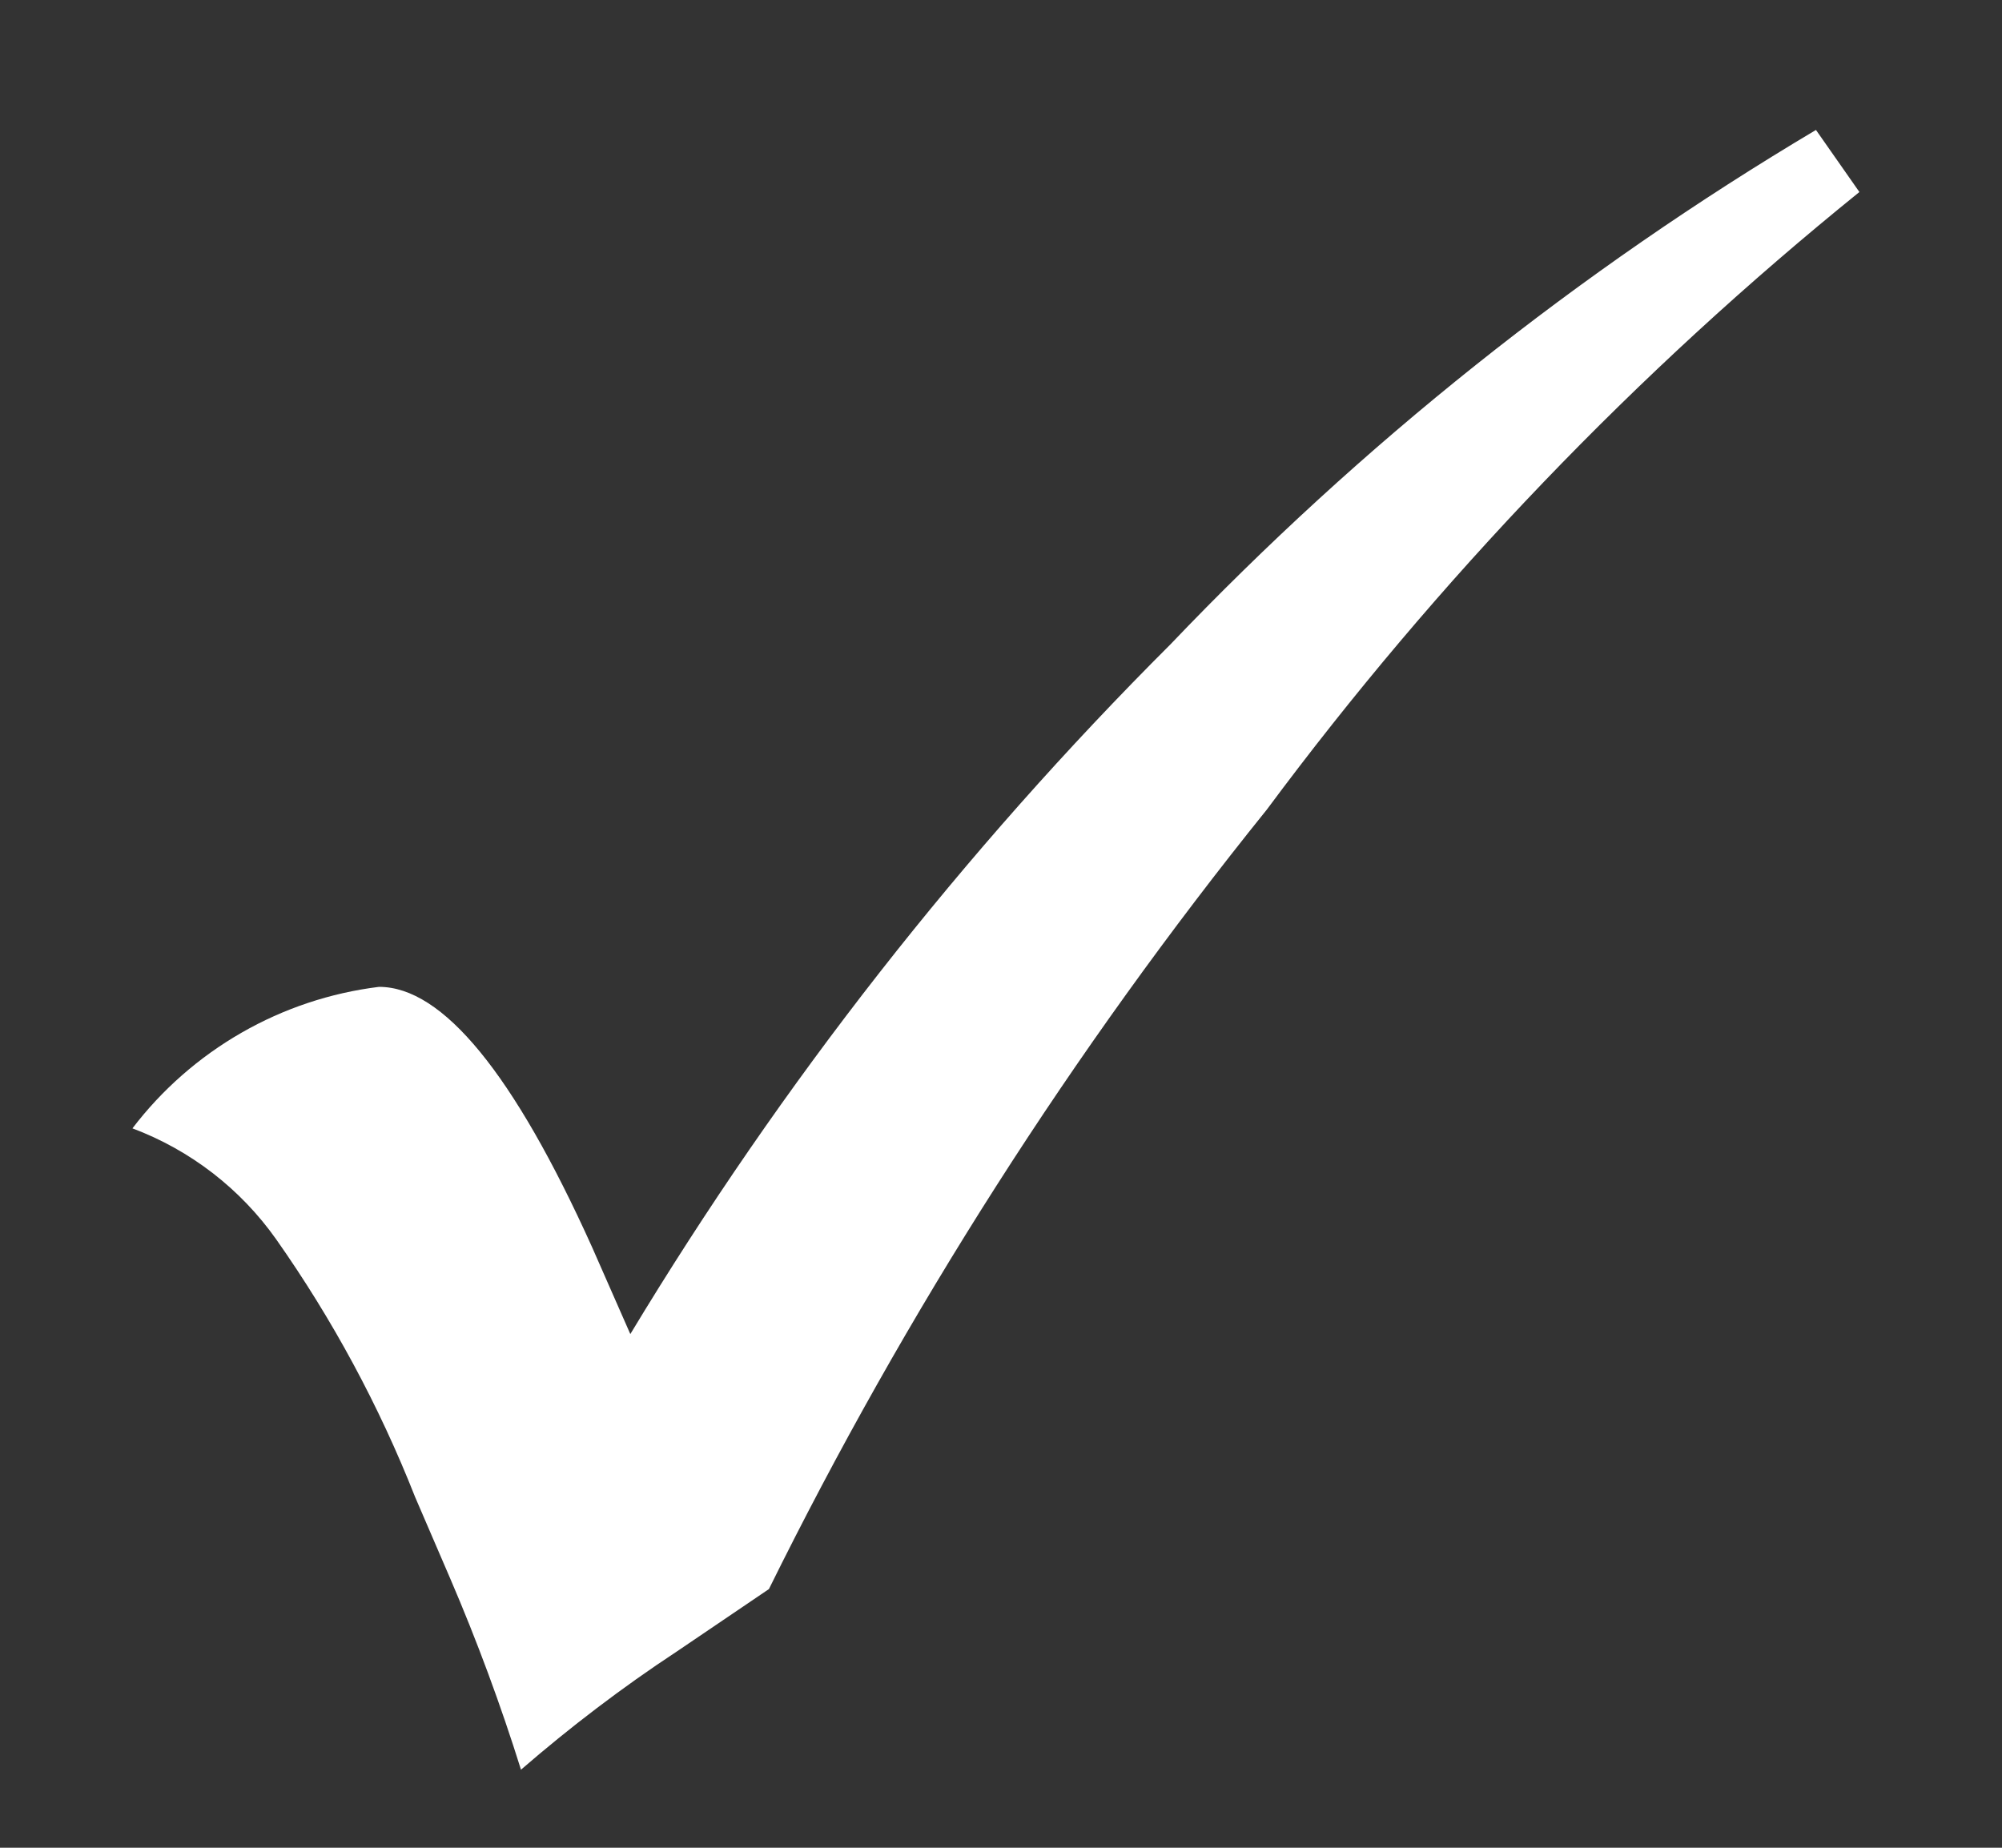 <svg width="13" height="12" viewBox="0 0 13 12" fill="none" xmlns="http://www.w3.org/2000/svg">
<rect x="0" y="0" width="13" height="12" fill="#333333" stroke="none"/>
<path fill-rule="evenodd" clip-rule="evenodd" d="M11.792 0.844L12.074 1.247C10.627 2.417 9.335 3.764 8.226 5.258C6.966 6.822 5.882 8.52 4.993 10.32L4.394 10.726C4.04 10.959 3.703 11.216 3.383 11.493C3.251 11.071 3.097 10.655 2.922 10.248L2.695 9.721C2.462 9.13 2.159 8.568 1.793 8.048C1.561 7.72 1.236 7.469 0.86 7.328C1.052 7.076 1.293 6.865 1.568 6.707C1.843 6.549 2.146 6.448 2.461 6.409C2.875 6.409 3.336 6.972 3.844 8.098L4.093 8.664C5.076 7.034 6.254 5.529 7.601 4.184C8.84 2.885 10.249 1.761 11.792 0.844Z" fill="white"/>
</svg>
